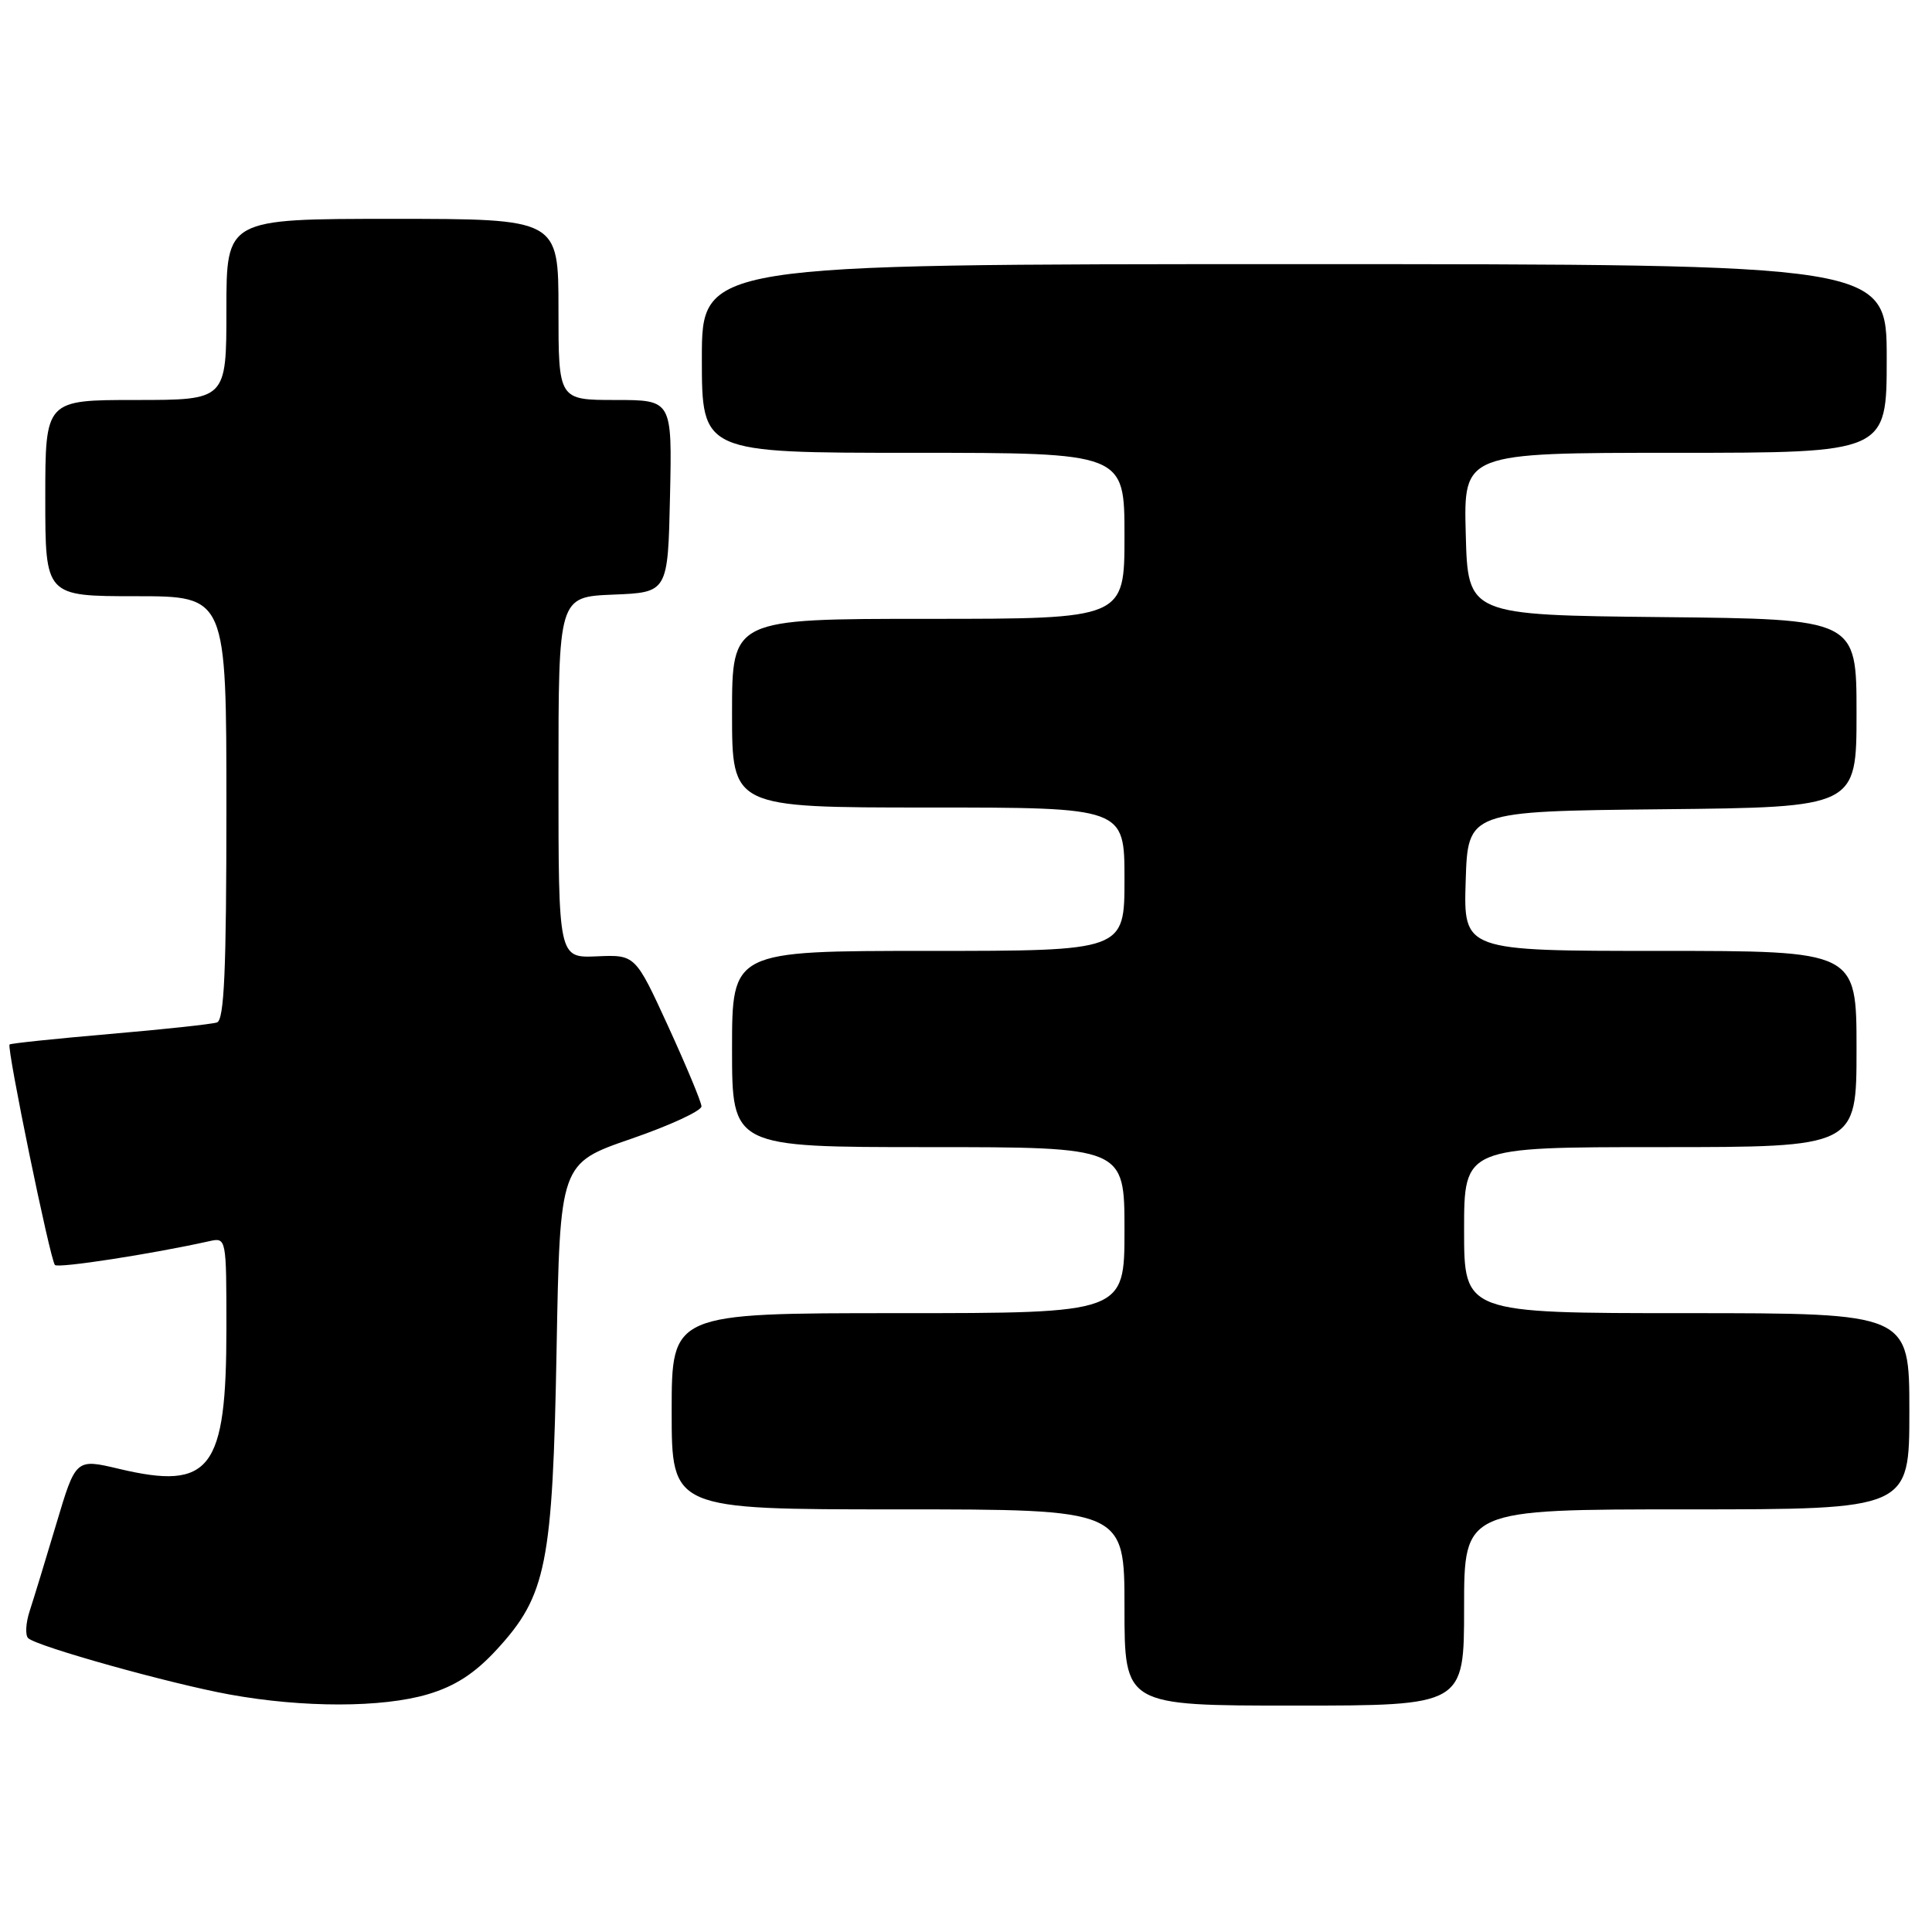 <?xml version="1.0" encoding="UTF-8" standalone="no"?>
<!DOCTYPE svg PUBLIC "-//W3C//DTD SVG 1.1//EN" "http://www.w3.org/Graphics/SVG/1.1/DTD/svg11.dtd" >
<svg xmlns="http://www.w3.org/2000/svg" xmlns:xlink="http://www.w3.org/1999/xlink" version="1.1" viewBox="0 0 256 256">
 <g >
 <path fill="currentColor"
d=" M 56.69 224.50 C 60.30 223.43 62.91 221.74 65.81 218.59 C 72.41 211.42 73.23 207.33 73.75 178.83 C 74.20 154.15 74.20 154.15 83.60 150.91 C 88.77 149.13 92.98 147.18 92.95 146.59 C 92.92 145.99 90.93 141.22 88.54 136.00 C 84.18 126.50 84.18 126.50 79.09 126.72 C 74.00 126.94 74.00 126.94 74.00 103.01 C 74.00 79.09 74.00 79.09 81.25 78.79 C 88.50 78.50 88.50 78.50 88.78 65.75 C 89.06 53.00 89.06 53.00 81.53 53.00 C 74.00 53.00 74.00 53.00 74.00 41.00 C 74.00 29.00 74.00 29.00 52.00 29.00 C 30.00 29.00 30.00 29.00 30.00 41.00 C 30.00 53.00 30.00 53.00 18.00 53.00 C 6.00 53.00 6.00 53.00 6.00 66.00 C 6.00 79.00 6.00 79.00 18.00 79.00 C 30.00 79.00 30.00 79.00 30.00 107.03 C 30.00 128.57 29.71 135.16 28.75 135.48 C 28.06 135.71 21.66 136.40 14.52 137.01 C 7.38 137.63 1.41 138.25 1.27 138.40 C 0.86 138.81 6.66 167.00 7.28 167.62 C 7.74 168.07 20.12 166.16 27.75 164.46 C 29.99 163.96 30.00 164.03 30.00 176.01 C 30.00 194.78 27.91 197.51 15.77 194.63 C 10.04 193.27 10.04 193.27 7.47 201.89 C 6.06 206.62 4.47 211.82 3.94 213.44 C 3.41 215.05 3.32 216.69 3.74 217.07 C 4.94 218.18 22.60 223.11 30.42 224.53 C 40.16 226.30 50.66 226.29 56.69 224.50 Z  M 194.00 213.00 C 194.00 200.00 194.00 200.00 223.50 200.00 C 253.00 200.00 253.00 200.00 253.00 187.00 C 253.00 174.00 253.00 174.00 223.50 174.00 C 194.00 174.00 194.00 174.00 194.00 163.00 C 194.00 152.00 194.00 152.00 220.00 152.00 C 246.00 152.00 246.00 152.00 246.00 139.00 C 246.00 126.00 246.00 126.00 219.96 126.00 C 193.92 126.00 193.92 126.00 194.21 116.75 C 194.50 107.50 194.50 107.50 220.25 107.23 C 246.00 106.97 246.00 106.97 246.00 94.50 C 246.00 82.03 246.00 82.03 220.25 81.77 C 194.50 81.50 194.50 81.50 194.22 70.75 C 193.93 60.00 193.93 60.00 221.97 60.00 C 250.00 60.00 250.00 60.00 250.00 47.50 C 250.00 35.00 250.00 35.00 171.50 35.00 C 93.00 35.00 93.00 35.00 93.00 47.50 C 93.00 60.00 93.00 60.00 121.00 60.00 C 149.00 60.00 149.00 60.00 149.00 71.00 C 149.00 82.00 149.00 82.00 123.00 82.00 C 97.00 82.00 97.00 82.00 97.00 94.50 C 97.00 107.00 97.00 107.00 123.00 107.00 C 149.00 107.00 149.00 107.00 149.00 116.50 C 149.00 126.00 149.00 126.00 123.00 126.00 C 97.00 126.00 97.00 126.00 97.00 139.00 C 97.00 152.00 97.00 152.00 123.00 152.00 C 149.00 152.00 149.00 152.00 149.00 163.00 C 149.00 174.00 149.00 174.00 119.00 174.00 C 89.00 174.00 89.00 174.00 89.00 187.00 C 89.00 200.00 89.00 200.00 119.00 200.00 C 149.00 200.00 149.00 200.00 149.00 213.00 C 149.00 226.00 149.00 226.00 171.50 226.00 C 194.00 226.00 194.00 226.00 194.00 213.00 Z "/>
</g>
</svg>